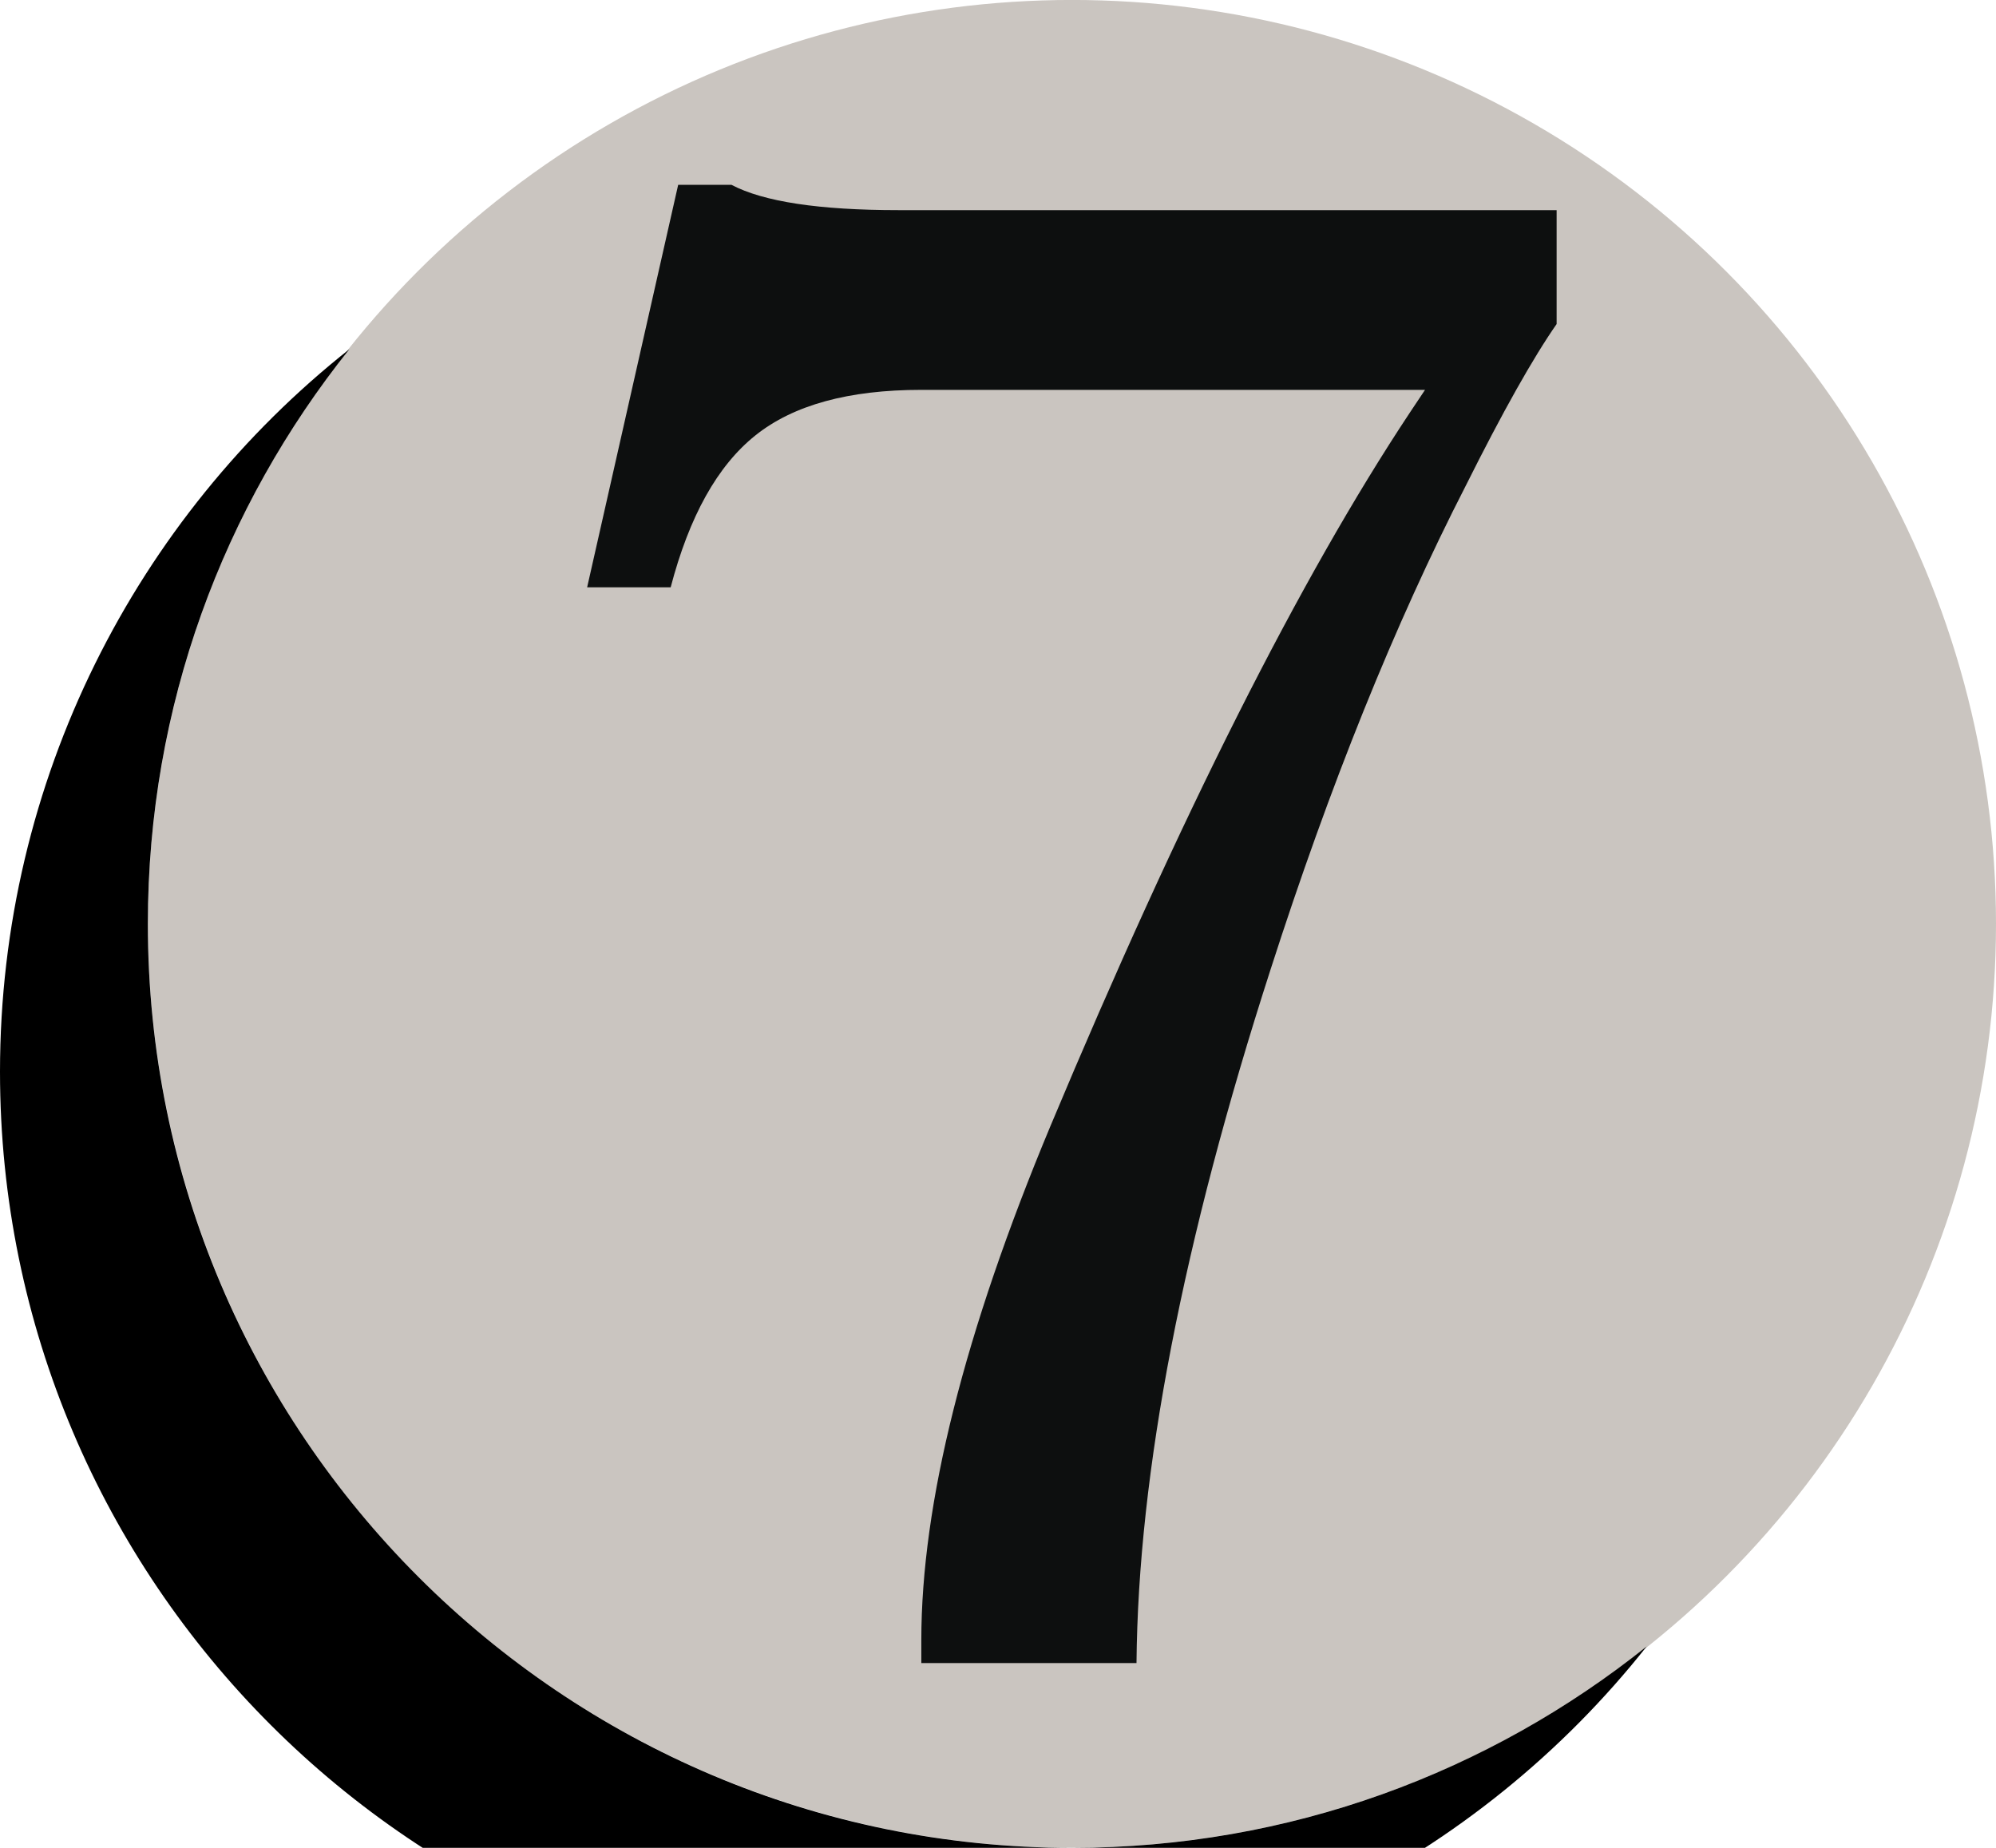<?xml version='1.0' encoding='ASCII' standalone='yes'?>
<svg xmlns="http://www.w3.org/2000/svg" xmlns:xlink="http://www.w3.org/1999/xlink" version="1.1" viewBox="0 0 108 100">
  <g>
    <g transform="translate(8, 0) scale(1 1) ">
      <g transform="translate(0 -1)" fill="none">
        <circle fill="#CAC5C0" cx="50" cy="50.998" r="50"/>
        <path d="M53.494 91h-11.643v-1.238c0-7.396 2.328-16.659 6.98-27.808 7.035-16.799 13.52-29.673 19.453-38.624l.822-1.232h-27.256c-3.93 0-6.92.819-8.975 2.463-2.059 1.645-3.582 4.387-4.586 8.222h-4.52l4.926-21.782h2.881c1.734.914 4.742 1.371 9.041 1.371h35.609v6.165c-1.275 1.829-2.918 4.75-4.926 8.768-3.838 7.485-7.352 16.208-10.553 26.163-4.743 14.702-7.163 27.209-7.253 37.532z" fill="#0D0F0F"/>
      </g>
    </g>
    <g transform="translate(0, 8) scale(1 1) ">
      <path d="M58,92c11.8,0,22.6-4.1,31.1-10.9c-9.1,11.5-23.3,18.9-39.1,18.9c-27.6,0-50-22.4-50-50c0-15.8,7.4-30,18.9-39.1c-6.8,8.5-10.9,19.3-10.9,31.1c0,27.6,22.4,50,50,50Z"/>
    </g>
  </g>
</svg>
